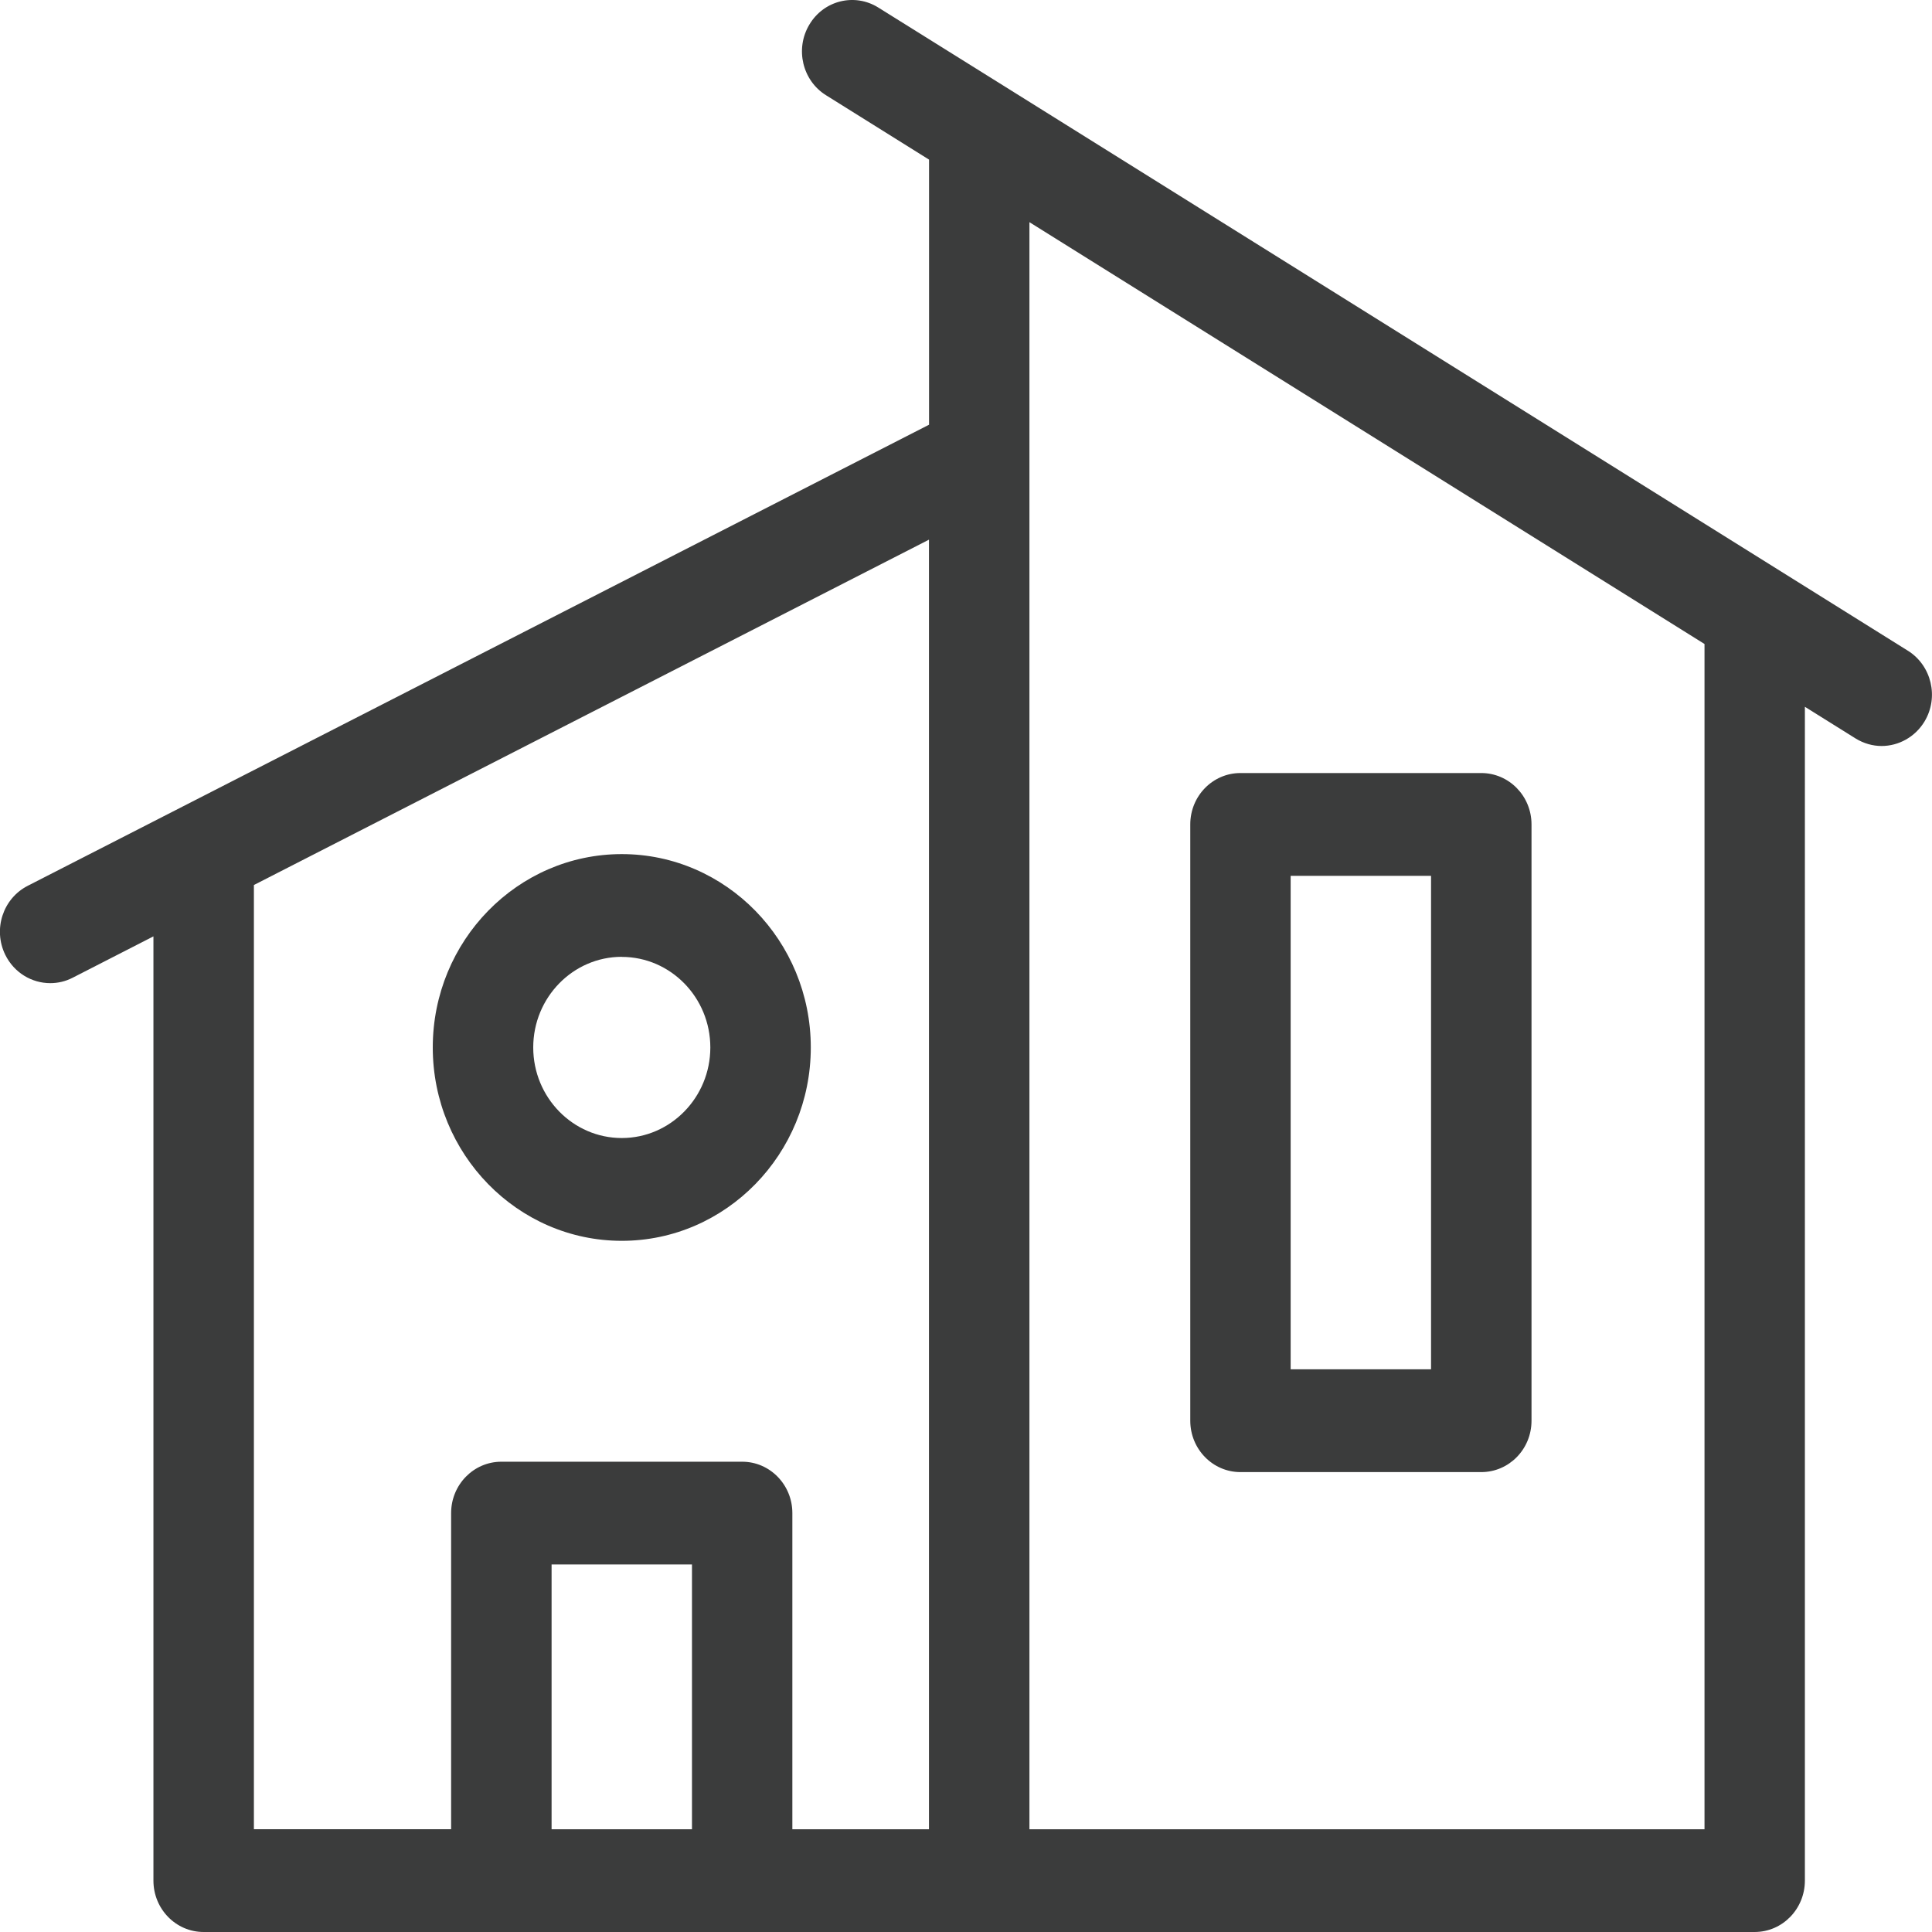 <svg xmlns="http://www.w3.org/2000/svg" width="24" height="24" viewBox="0 0 24 24">
    <g fill="none" fill-rule="evenodd">
        <path d="M0 0H24V24H0z"/>
        <path fill="#3B3C3C" d="M16.034 17.01h1.743v-6.13h-1.744v6.13zm-.624 1.277h2.99c.346 0 .625-.285.625-.638v-7.408c0-.353-.28-.638-.624-.638h-2.992c-.344 0-.623.285-.623.638v7.408c0 .352.279.638.623.638zm-7.686-6.4c.606 0 1.1.504 1.1 1.125 0 .62-.494 1.125-1.1 1.125-.607 0-1.1-.505-1.1-1.125s.493-1.126 1.1-1.126zm0 3.527c1.294 0 2.348-1.078 2.348-2.402 0-1.325-1.054-2.402-2.348-2.402-1.295 0-2.348 1.077-2.348 2.402 0 1.324 1.053 2.402 2.348 2.402zm13.45 7.31h-8.386V2.76l8.386 5.24v14.722zm-14.322 0h1.744v-3.29H6.852v3.29zm-3.698-11.73l8.386-4.29v16.02H9.843v-3.928c0-.352-.279-.638-.623-.638H6.228c-.345 0-.624.286-.624.638v3.927h-2.45V10.994zm20.547-2.91l-1.578-.986-9.634-6.019-1.578-.985c-.294-.184-.678-.09-.857.212-.18.3-.087.694.207.877l1.28.8v3.293L.344 11.004c-.308.158-.433.54-.279.856.11.224.33.353.559.353.094 0 .189-.021.278-.067l1.004-.514v11.73c0 .352.279.638.623.638h19.268c.345 0 .624-.286.624-.639V8.78l.629.393c.102.063.214.094.324.094.21 0 .416-.11.534-.306.18-.301.086-.694-.208-.878z"/>
    </g>
</svg>
